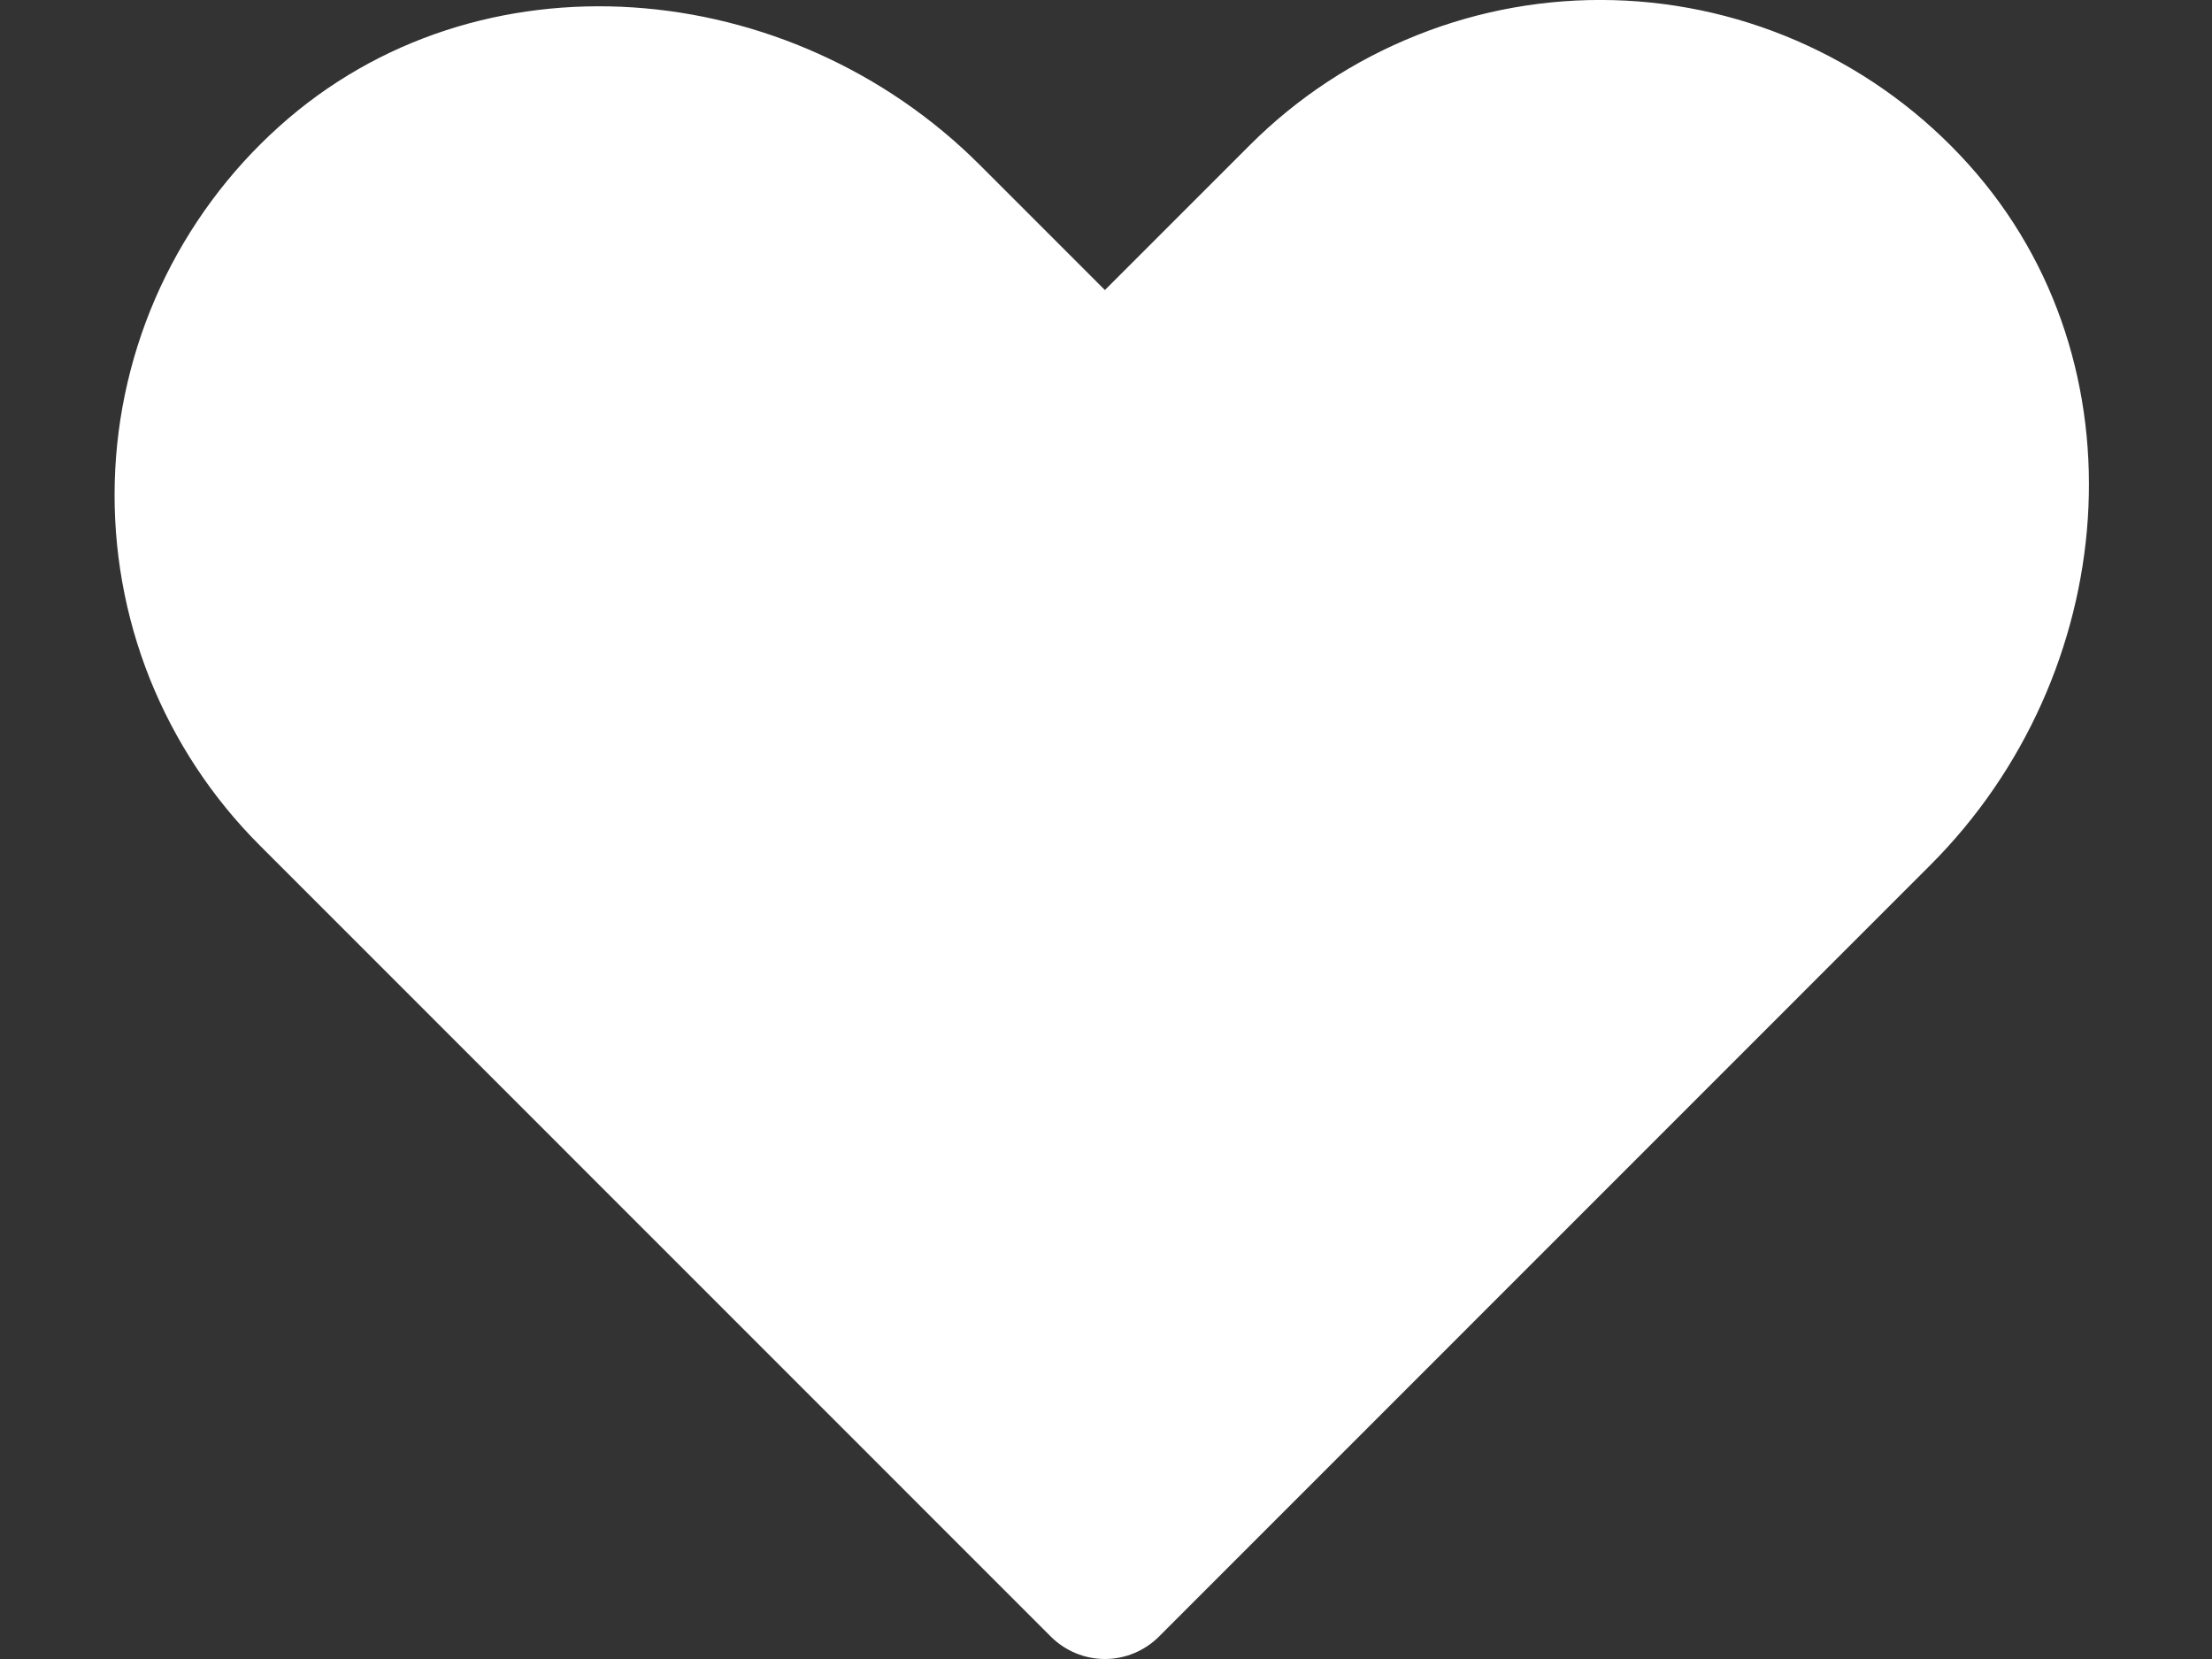 <svg width="16" height="12" viewBox="0 0 16 12" fill="none" xmlns="http://www.w3.org/2000/svg">
<rect x="0" y="0" width="16" height="12" fill="#333333" stroke="none"/>
<path d="M8.382 11.839L13.963 6.257C15.334 4.886 15.537 2.63 14.239 1.189C13.914 0.827 13.518 0.535 13.077 0.331C12.635 0.126 12.156 0.014 11.67 0.001C11.184 -0.012 10.7 0.074 10.248 0.255C9.796 0.435 9.385 0.705 9.041 1.049L7.992 2.098L7.086 1.192C5.715 -0.179 3.459 -0.381 2.018 0.916C1.656 1.241 1.364 1.637 1.159 2.079C0.955 2.52 0.843 2.999 0.83 3.485C0.817 3.972 0.903 4.456 1.083 4.908C1.264 5.36 1.534 5.77 1.878 6.114L7.602 11.839C7.706 11.942 7.846 12 7.992 12C8.138 12 8.278 11.942 8.382 11.839Z" fill="#fff"/>
</svg>
